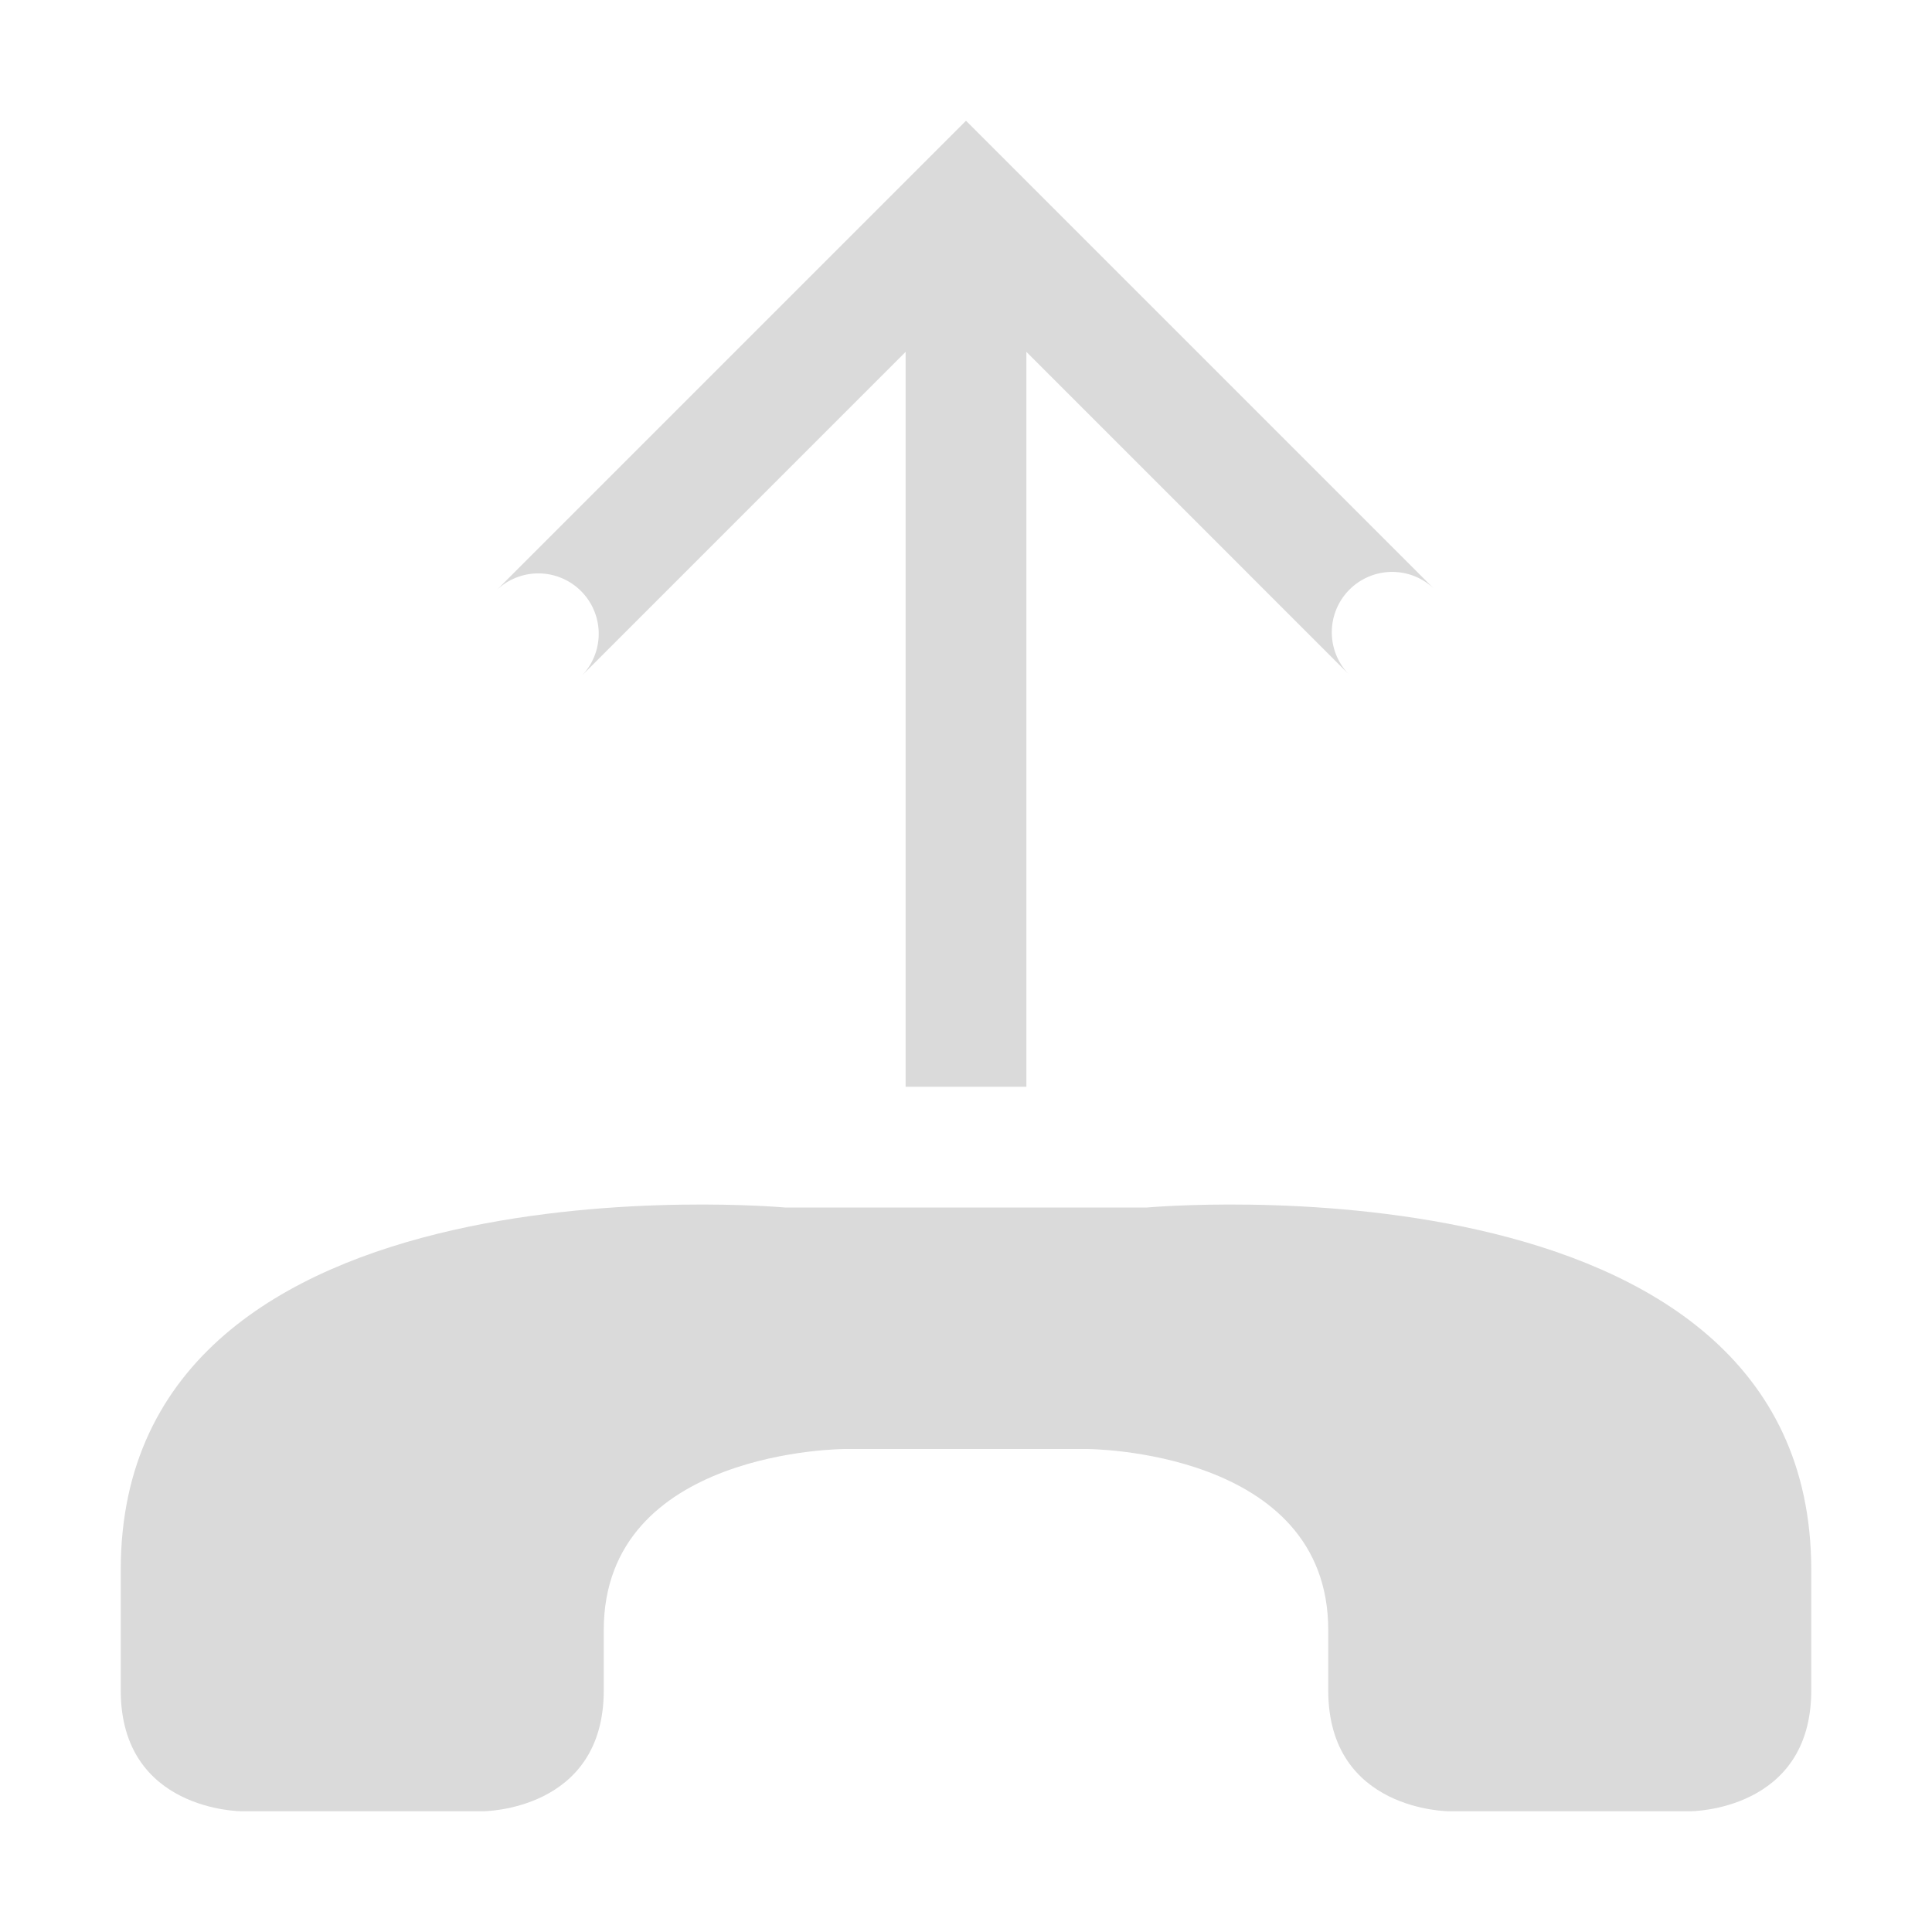 <svg
   width="16"
   height="16"
   version="1.1">
  <defs
     id="defs10" />
  <path
     d="M 7.5,9 V 2.914 L 4.818,5.596 A 0.5,-0.5 0 0 1 4.111,4.889 L 8,1 l 3.889,3.889 a 0.5,-0.5 0 1 1 -0.707,0.707 l -2.682,-2.682 v 6.086 h -1 z"
     fill="#dadada"
     id="path2" />
  <path
     d="m1 14c0 1 1 1 1 1h2s1 0 1-1v-0.5c0-1.5 2-1.5 2-1.5h2s2 0 2 1.5v0.5c0 1 1 1 1 1h2s1 0 1-1v-1c0-3.5-5.5-3-5.5-3h-3s-5.5-0.5-5.5 3z"
     fill="#dadada"
     id="path4" />
</svg>
